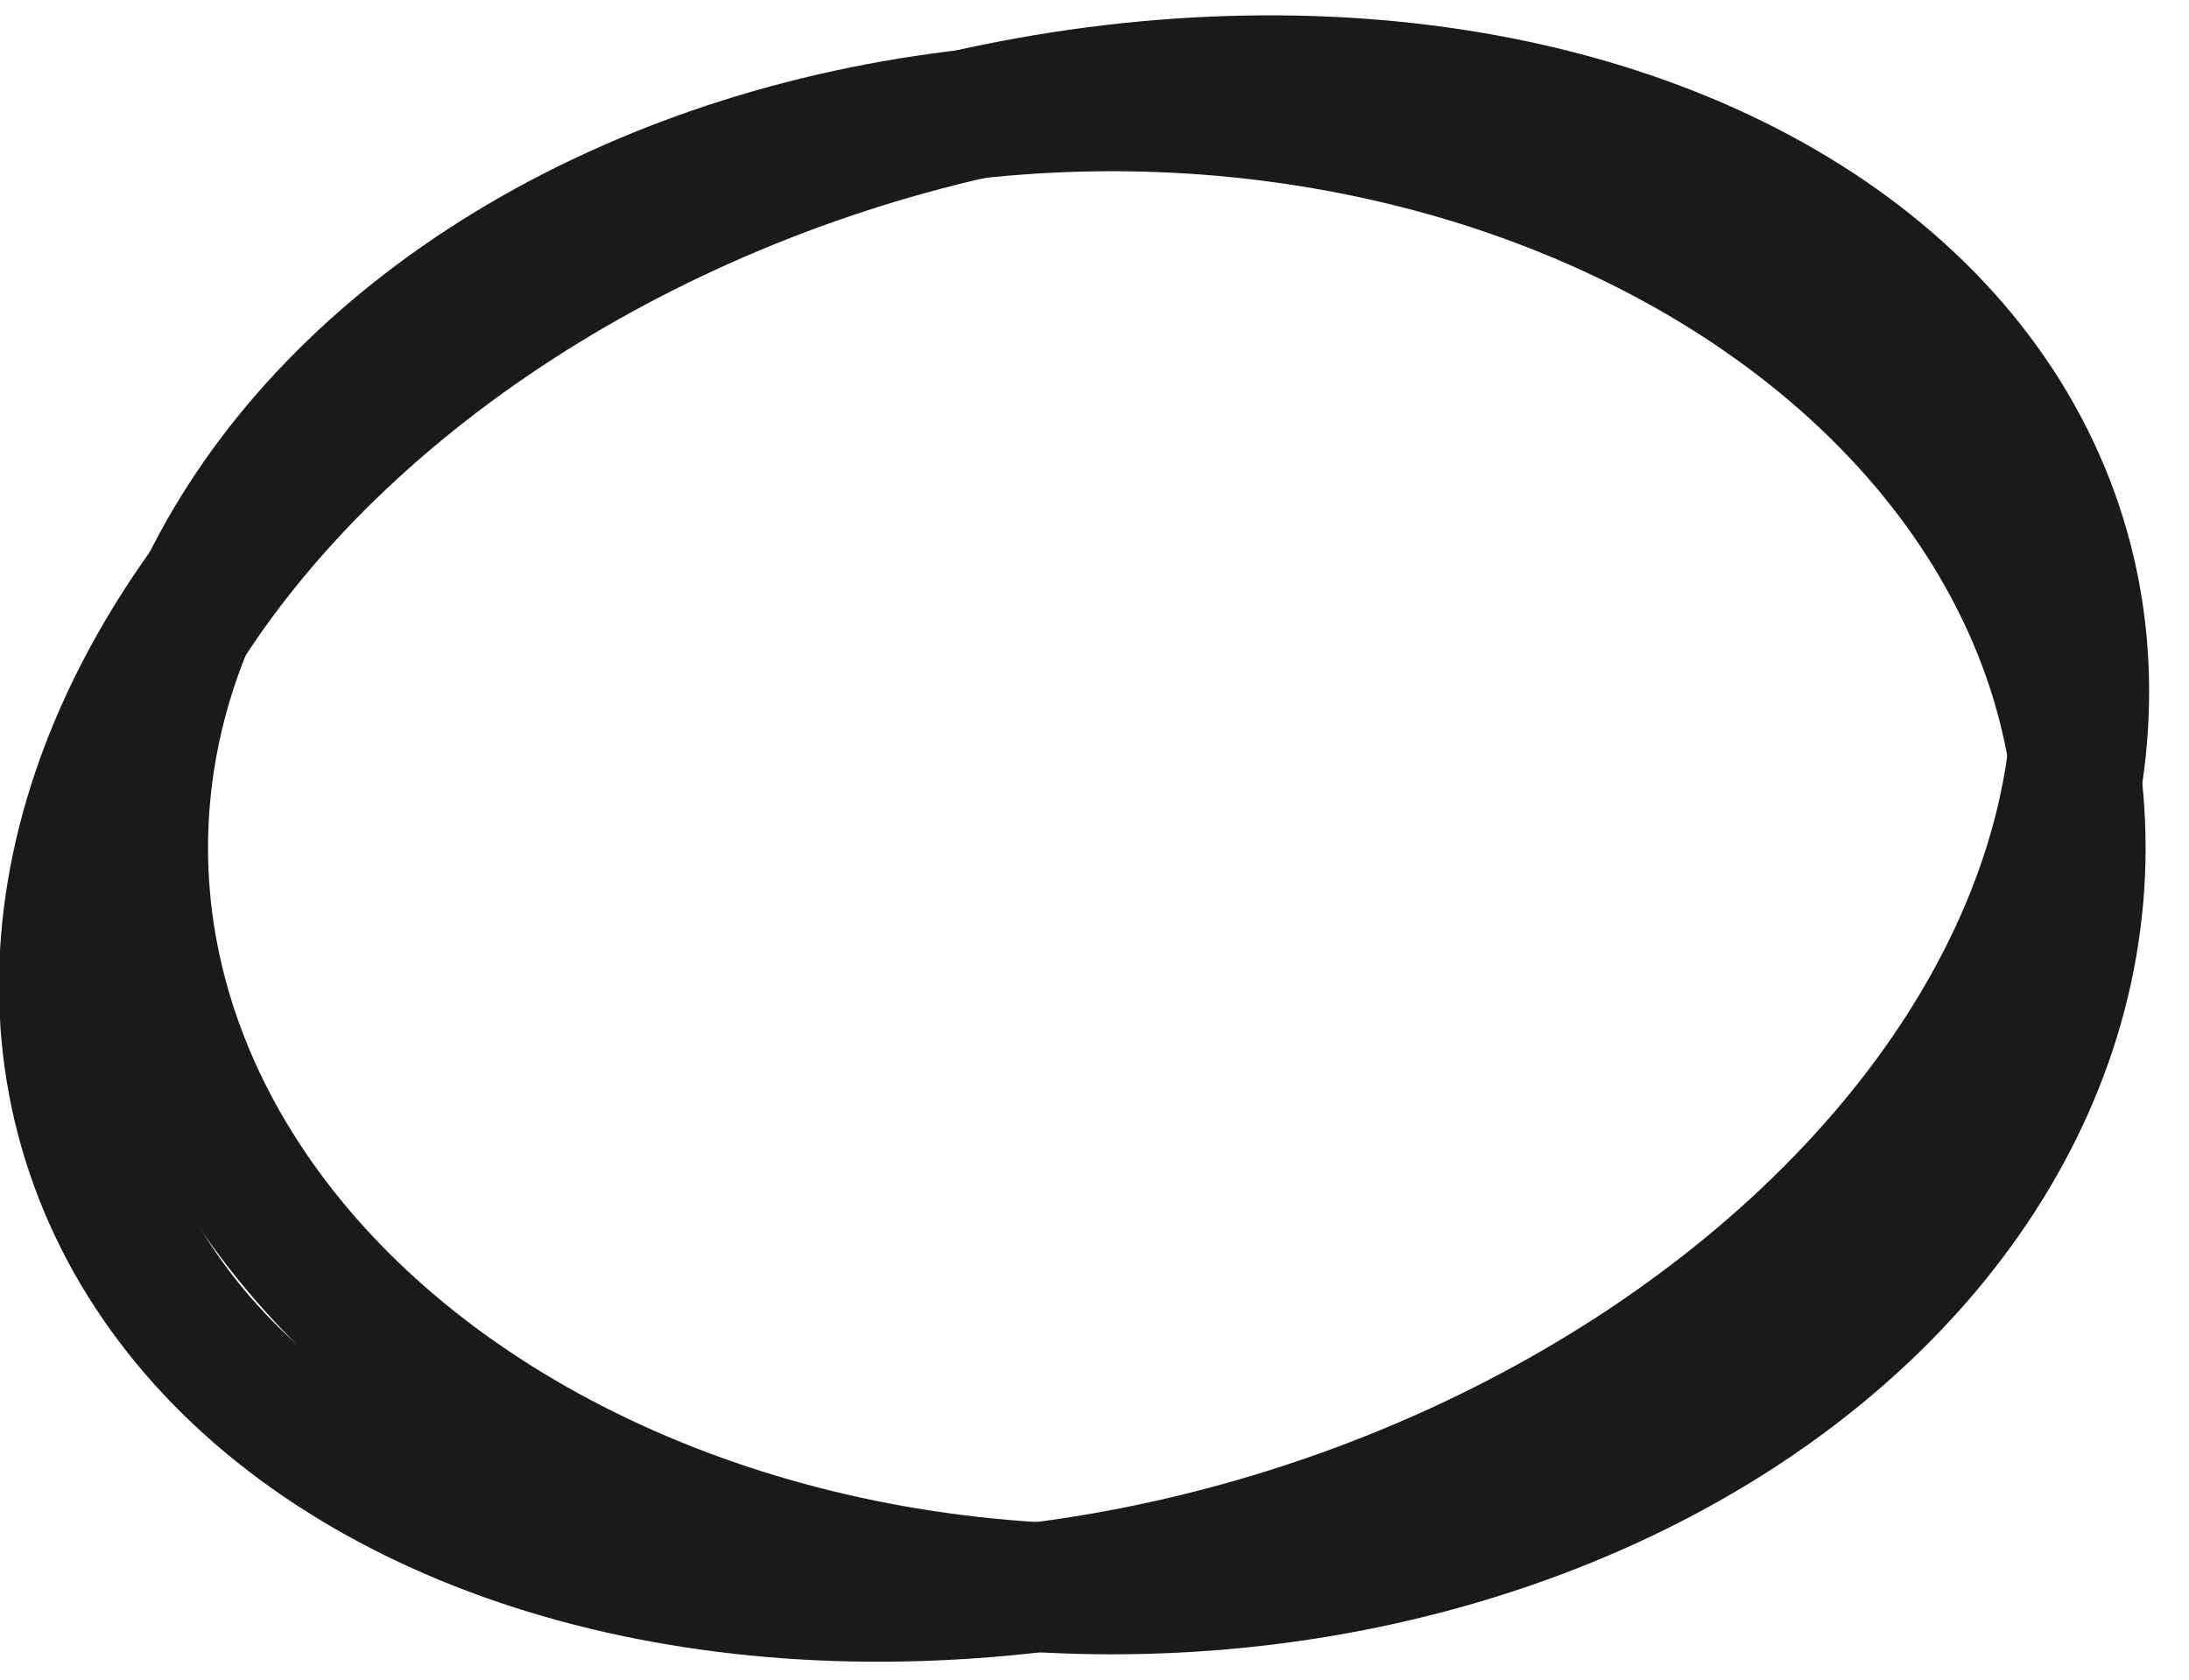 <?xml version="1.0" encoding="UTF-8" standalone="no"?>
<svg
   xmlns:dc="http://purl.org/dc/elements/1.1/"
   xmlns:cc="http://creativecommons.org/ns#"
   xmlns:rdf="http://www.w3.org/1999/02/22-rdf-syntax-ns#"
   xmlns:svg="http://www.w3.org/2000/svg"
   xmlns="http://www.w3.org/2000/svg"
   id="svg8"
   version="1.1"
   viewBox="0 0 16.847 12.933"
   height="12.933mm"
   width="16.847mm">
  <defs
     id="defs2" />
  <g
     transform="translate(-126.428,-174.53)"
     id="layer1">
    <ellipse
       ry="5.708"
       rx="7.456"
       cy="181.056"
       cx="134.985"
       id="path826"
       style="opacity:1;fill:none;fill-opacity:1;stroke:#1a1a1a;stroke-width:1;stroke-linejoin:round;stroke-miterlimit:4;stroke-dasharray:none;stroke-dashoffset:149.291;stroke-opacity:1" />
    <ellipse
       transform="matrix(0.927,-0.375,0.449,0.894,0,0)"
       style="opacity:1;fill:none;fill-opacity:1;stroke:#1a1a1a;stroke-width:1.022;stroke-linejoin:round;stroke-miterlimit:4;stroke-dasharray:none;stroke-dashoffset:149.291;stroke-opacity:1"
       id="ellipse828"
       cx="39.268"
       cy="218.915"
       rx="7.9"
       ry="5.631" />
  </g>
</svg>
